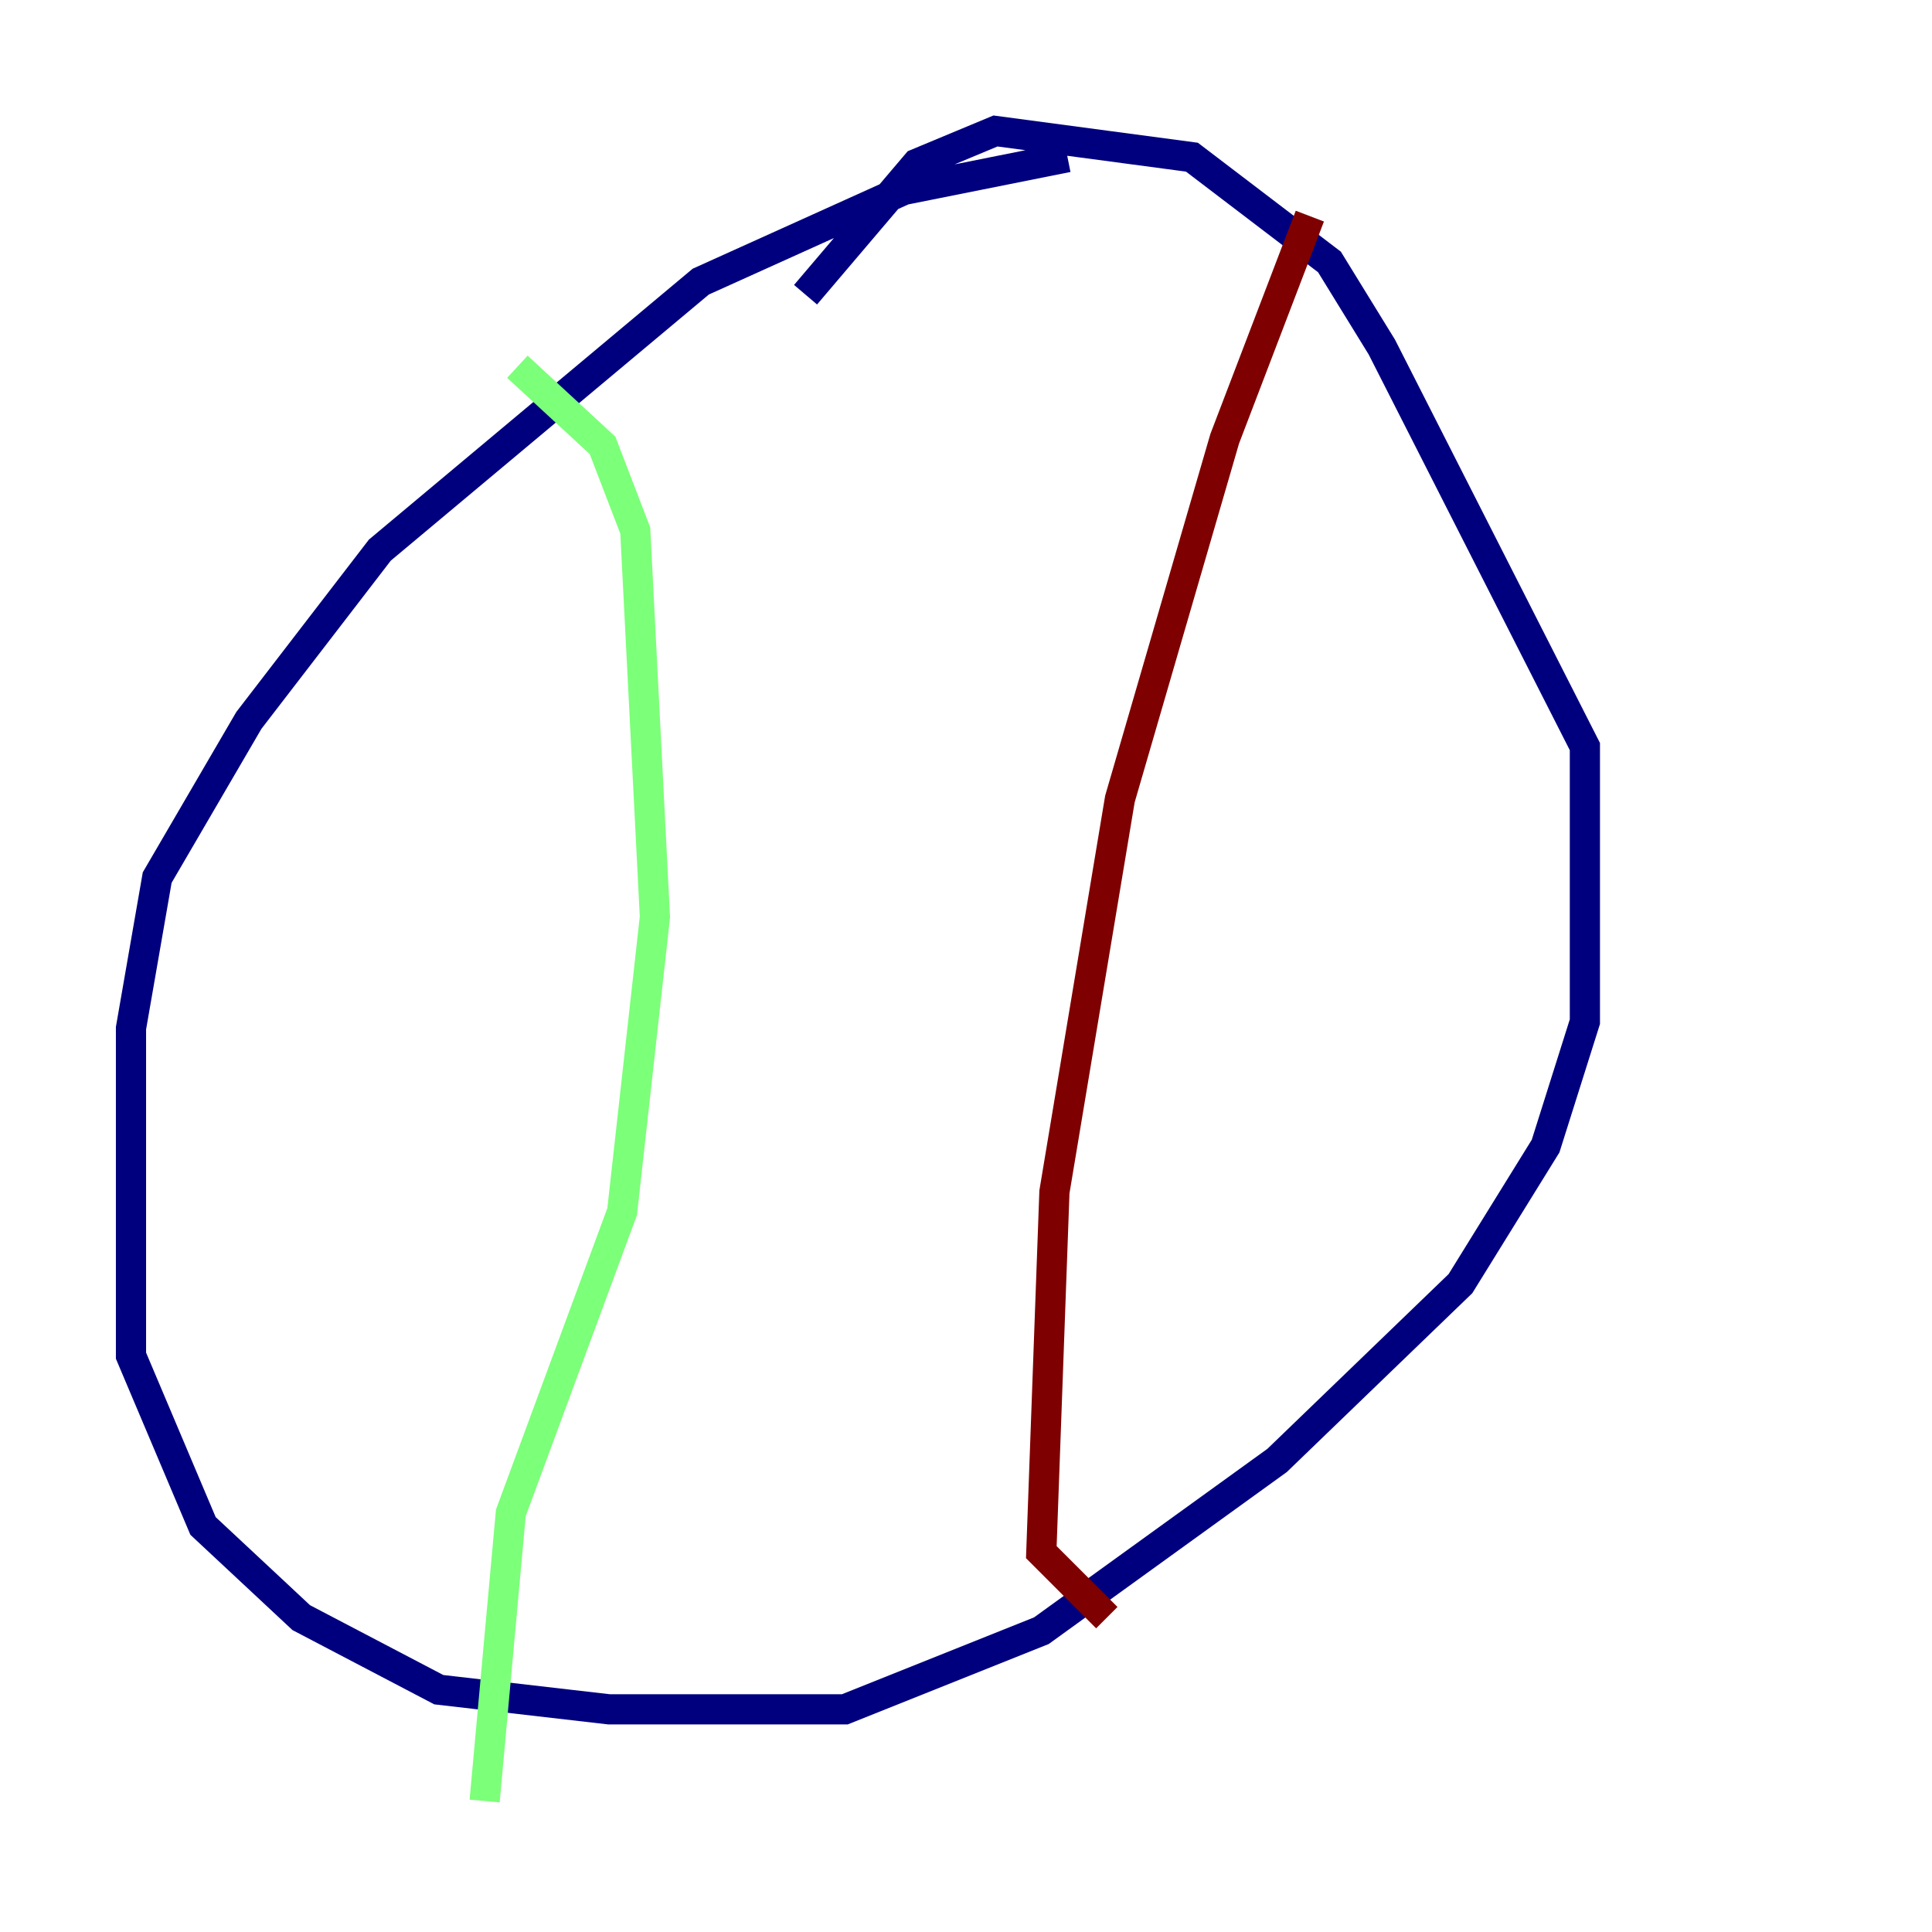 <?xml version="1.0" encoding="utf-8" ?>
<svg baseProfile="tiny" height="128" version="1.2" viewBox="0,0,128,128" width="128" xmlns="http://www.w3.org/2000/svg" xmlns:ev="http://www.w3.org/2001/xml-events" xmlns:xlink="http://www.w3.org/1999/xlink"><defs /><polyline fill="none" points="70.725,10.414 59.878,12.583 46.427,18.658 25.166,36.447 16.488,47.729 10.414,58.142 8.678,68.122 8.678,89.817 13.451,101.098 19.959,107.173 29.071,111.946 40.352,113.248 55.973,113.248 68.99,108.041 84.61,96.759 96.759,85.044 102.4,75.932 105.003,67.688 105.003,49.464 91.552,22.997 88.081,17.356 78.969,10.414 65.953,8.678 60.746,10.848 53.37,19.525" stroke="#00007f" stroke-width="2" /><polyline fill="none" points="34.278,24.298 39.919,29.505 42.088,35.146 43.39,60.746 41.22,80.271 33.844,100.231 32.108,119.322" stroke="#7cff79" stroke-width="2" /><polyline fill="none" points="86.78,14.319 81.139,29.071 74.197,52.936 69.858,78.969 68.99,102.834 73.329,107.173" stroke="#7f0000" stroke-width="2" /></svg>